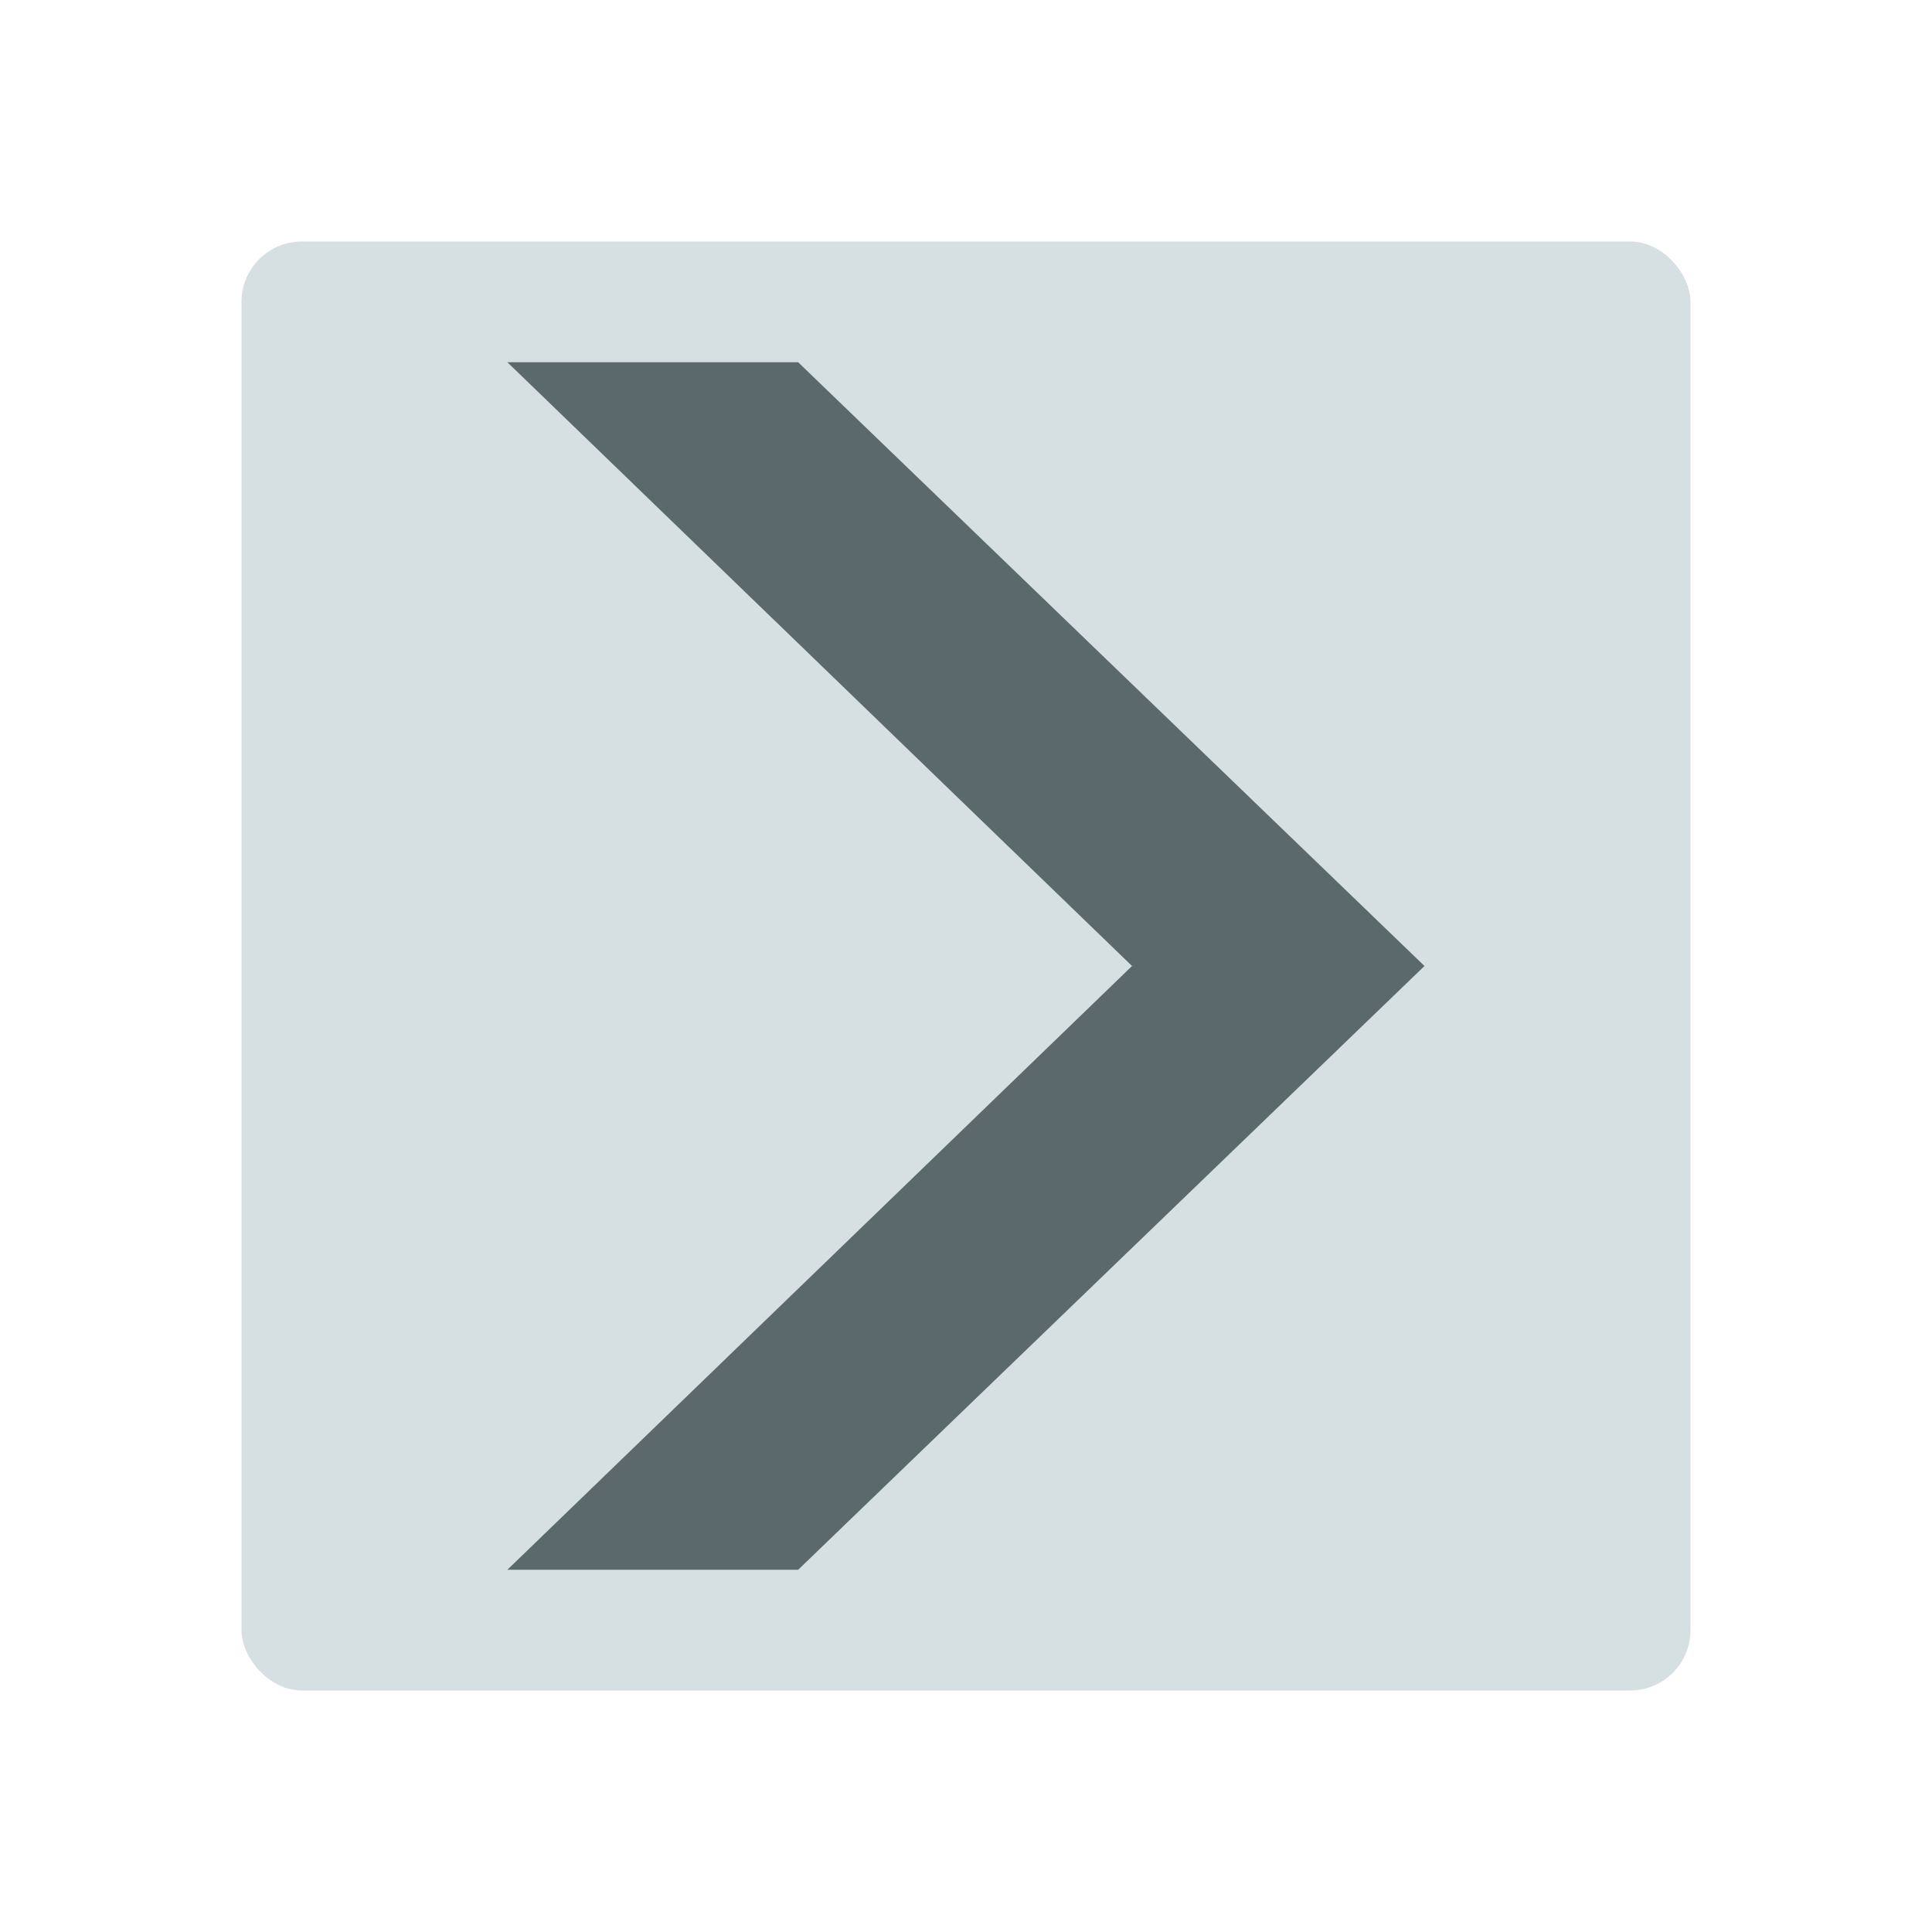 <svg version="1.1" xmlns="http://www.w3.org/2000/svg" viewBox="0 0 16 16">
<rect width="12" x="2" y="2" rx="0.5" height="12" ry="0.5" style="fill:#d6dfe2;fill-rule:evenodd;stroke:none;stroke-width:3.689" id="rect820"/>
<path style="fill:#5c696c;color-interpolation-filters:linearRGB;stroke-width:.832" id="path829" d="m 4.202,3 5.173,5 -5.173,5 h 2.408 l 5.187,-5 -5.187,-5 Z "/>
</svg>
